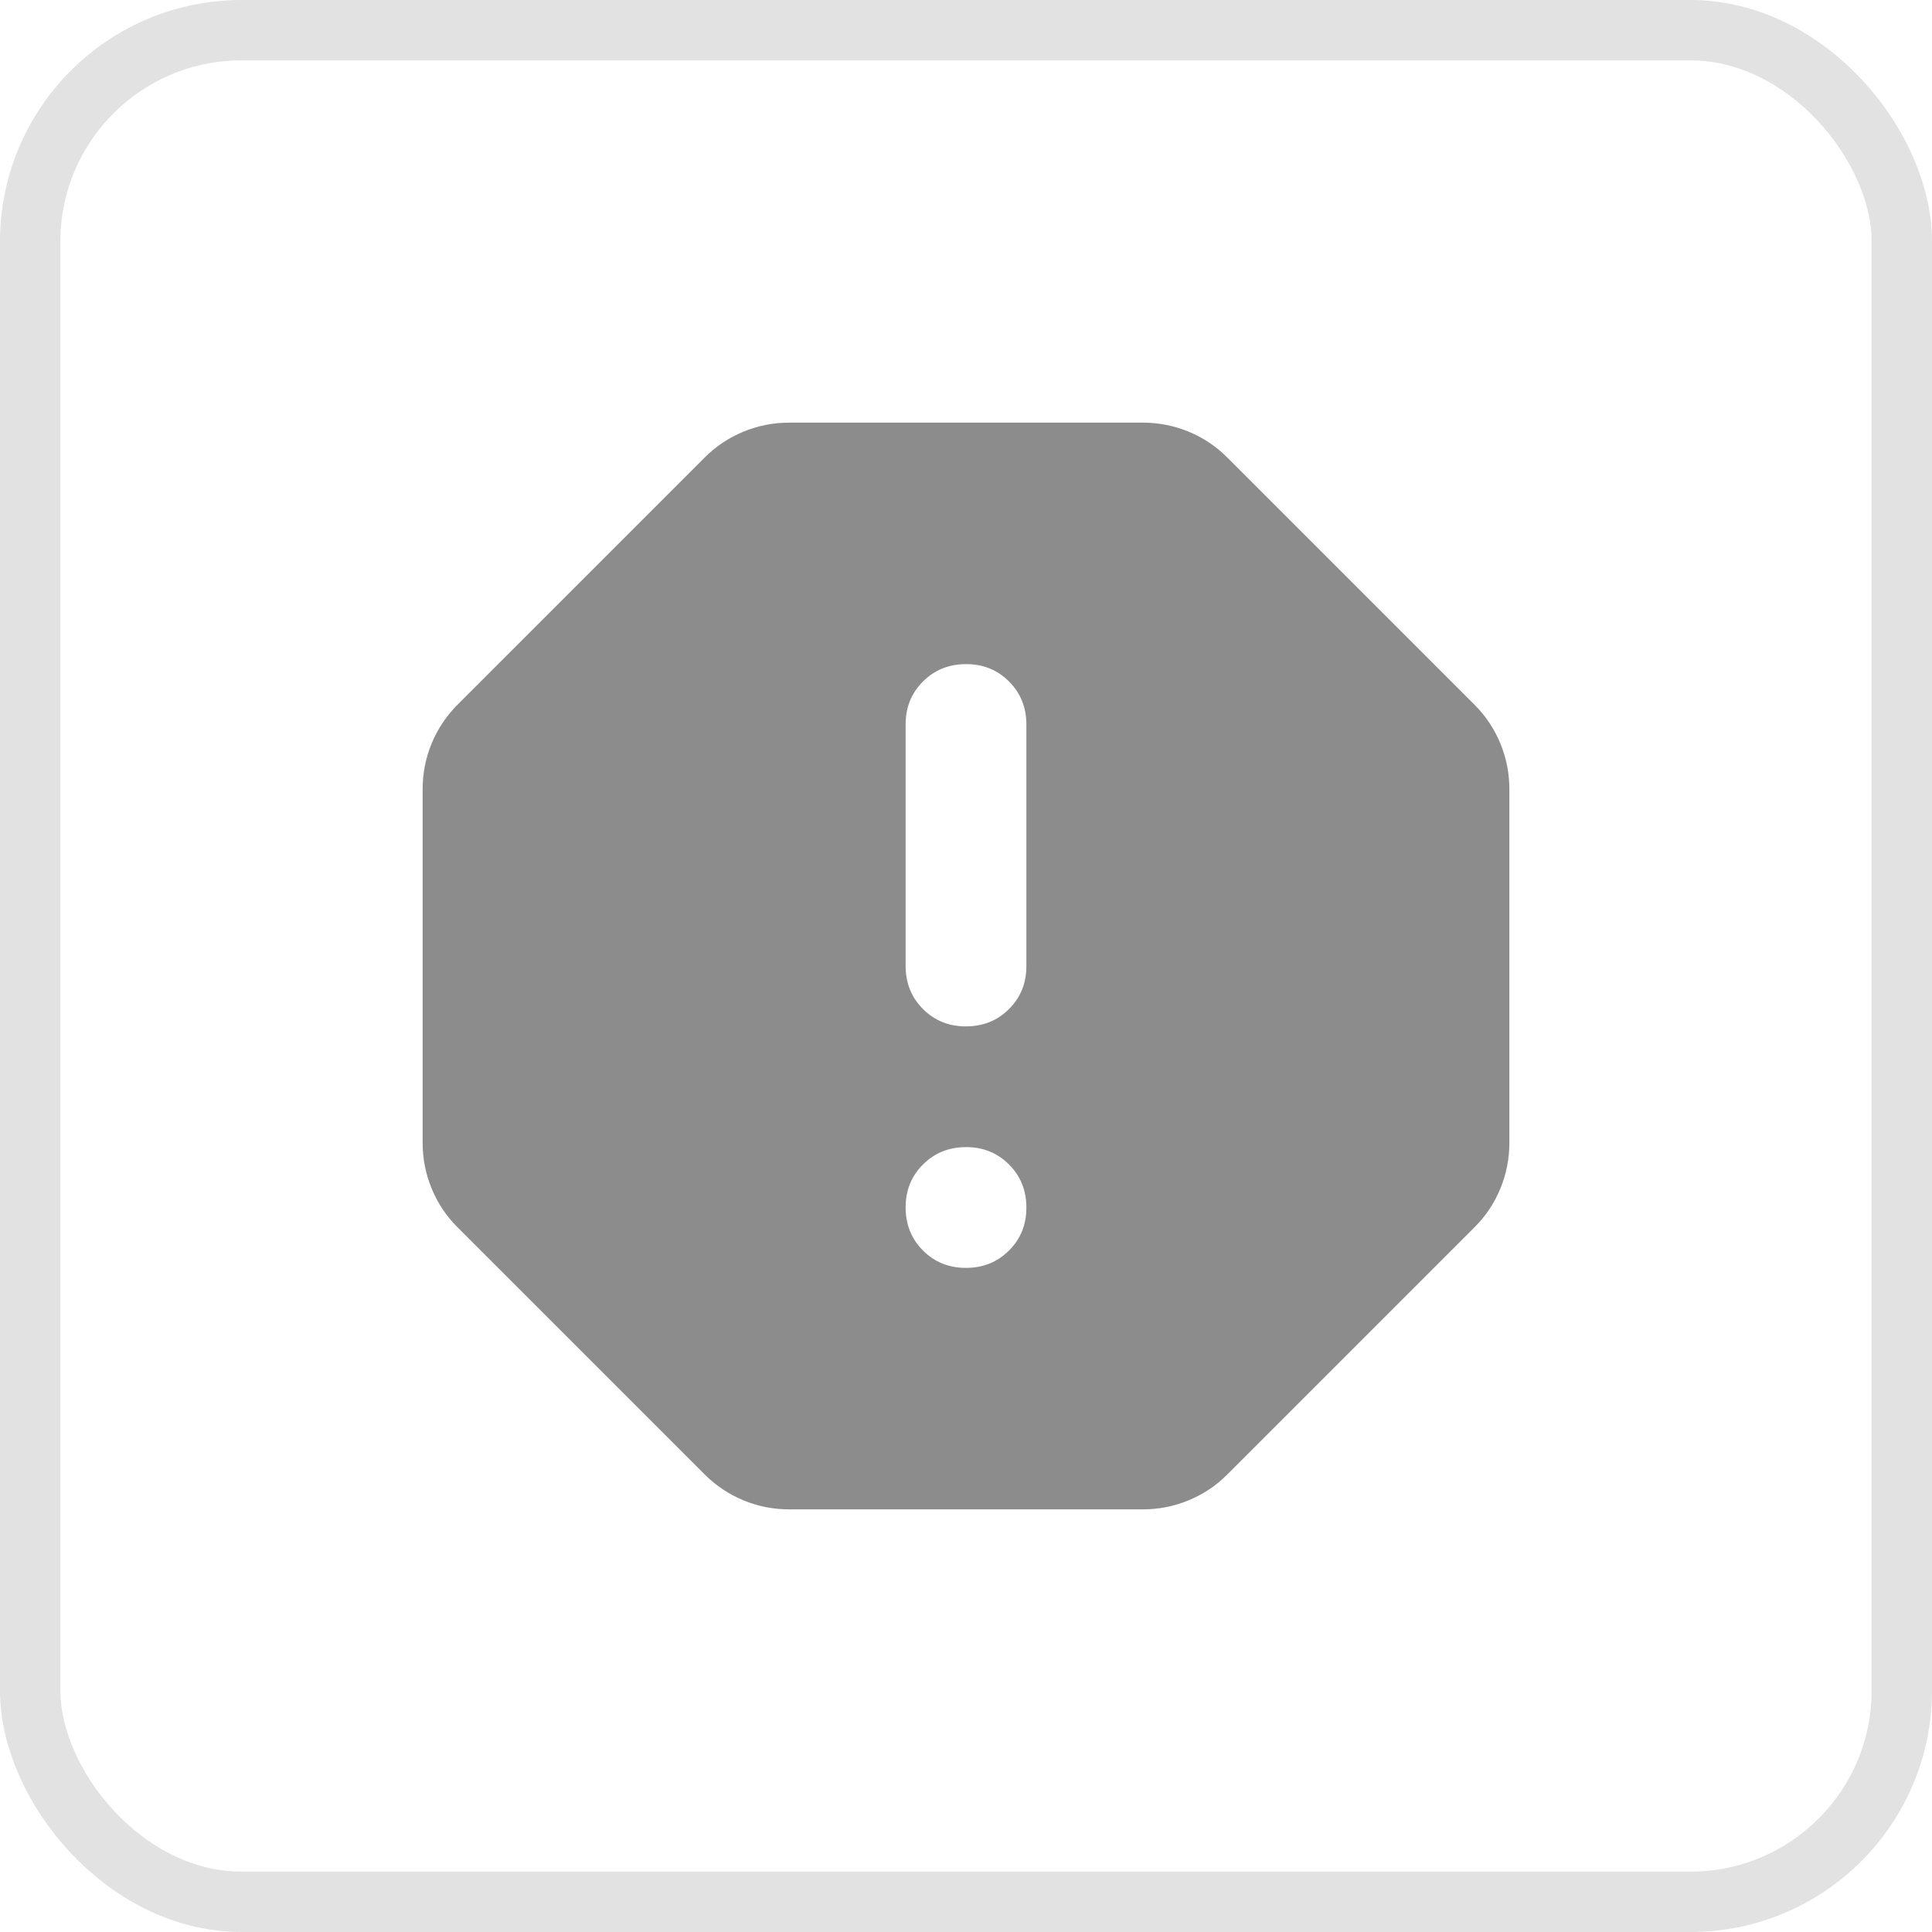<svg width="32" height="32" viewBox="0 0 32 32" fill="none" xmlns="http://www.w3.org/2000/svg">
<path d="M13.075 25C12.808 25 12.554 24.95 12.313 24.85C12.072 24.75 11.859 24.608 11.675 24.425L7.575 20.325C7.392 20.142 7.25 19.929 7.15 19.687C7.05 19.445 7 19.191 7 18.925V13.075C7 12.808 7.05 12.554 7.15 12.313C7.25 12.072 7.392 11.859 7.575 11.675L11.675 7.575C11.858 7.392 12.071 7.25 12.313 7.15C12.555 7.05 12.809 7 13.075 7H18.925C19.192 7 19.446 7.05 19.688 7.15C19.93 7.25 20.142 7.392 20.325 7.575L24.425 11.675C24.608 11.858 24.75 12.071 24.85 12.313C24.95 12.555 25 12.809 25 13.075V18.925C25 19.192 24.95 19.446 24.85 19.688C24.75 19.93 24.608 20.142 24.425 20.325L20.325 24.425C20.142 24.608 19.929 24.75 19.687 24.85C19.445 24.95 19.191 25 18.925 25H13.075ZM16 21C16.283 21 16.521 20.904 16.713 20.712C16.905 20.52 17.001 20.283 17 20C17 19.717 16.904 19.479 16.712 19.287C16.52 19.095 16.283 18.999 16 19C15.717 19 15.479 19.096 15.287 19.288C15.095 19.48 14.999 19.717 15 20C15 20.283 15.096 20.521 15.288 20.713C15.48 20.905 15.717 21.001 16 21ZM16 17C16.283 17 16.521 16.904 16.713 16.712C16.905 16.52 17.001 16.283 17 16V12C17 11.717 16.904 11.479 16.712 11.287C16.52 11.095 16.283 10.999 16 11C15.717 11 15.479 11.096 15.287 11.288C15.095 11.48 14.999 11.717 15 12V16C15 16.283 15.096 16.521 15.288 16.713C15.48 16.905 15.717 17.001 16 17Z" fill="#8C8C8C"/>
<rect x="0.5" y="0.5" width="31" height="31" rx="3.5" stroke="#E2E2E2"/>
</svg>
